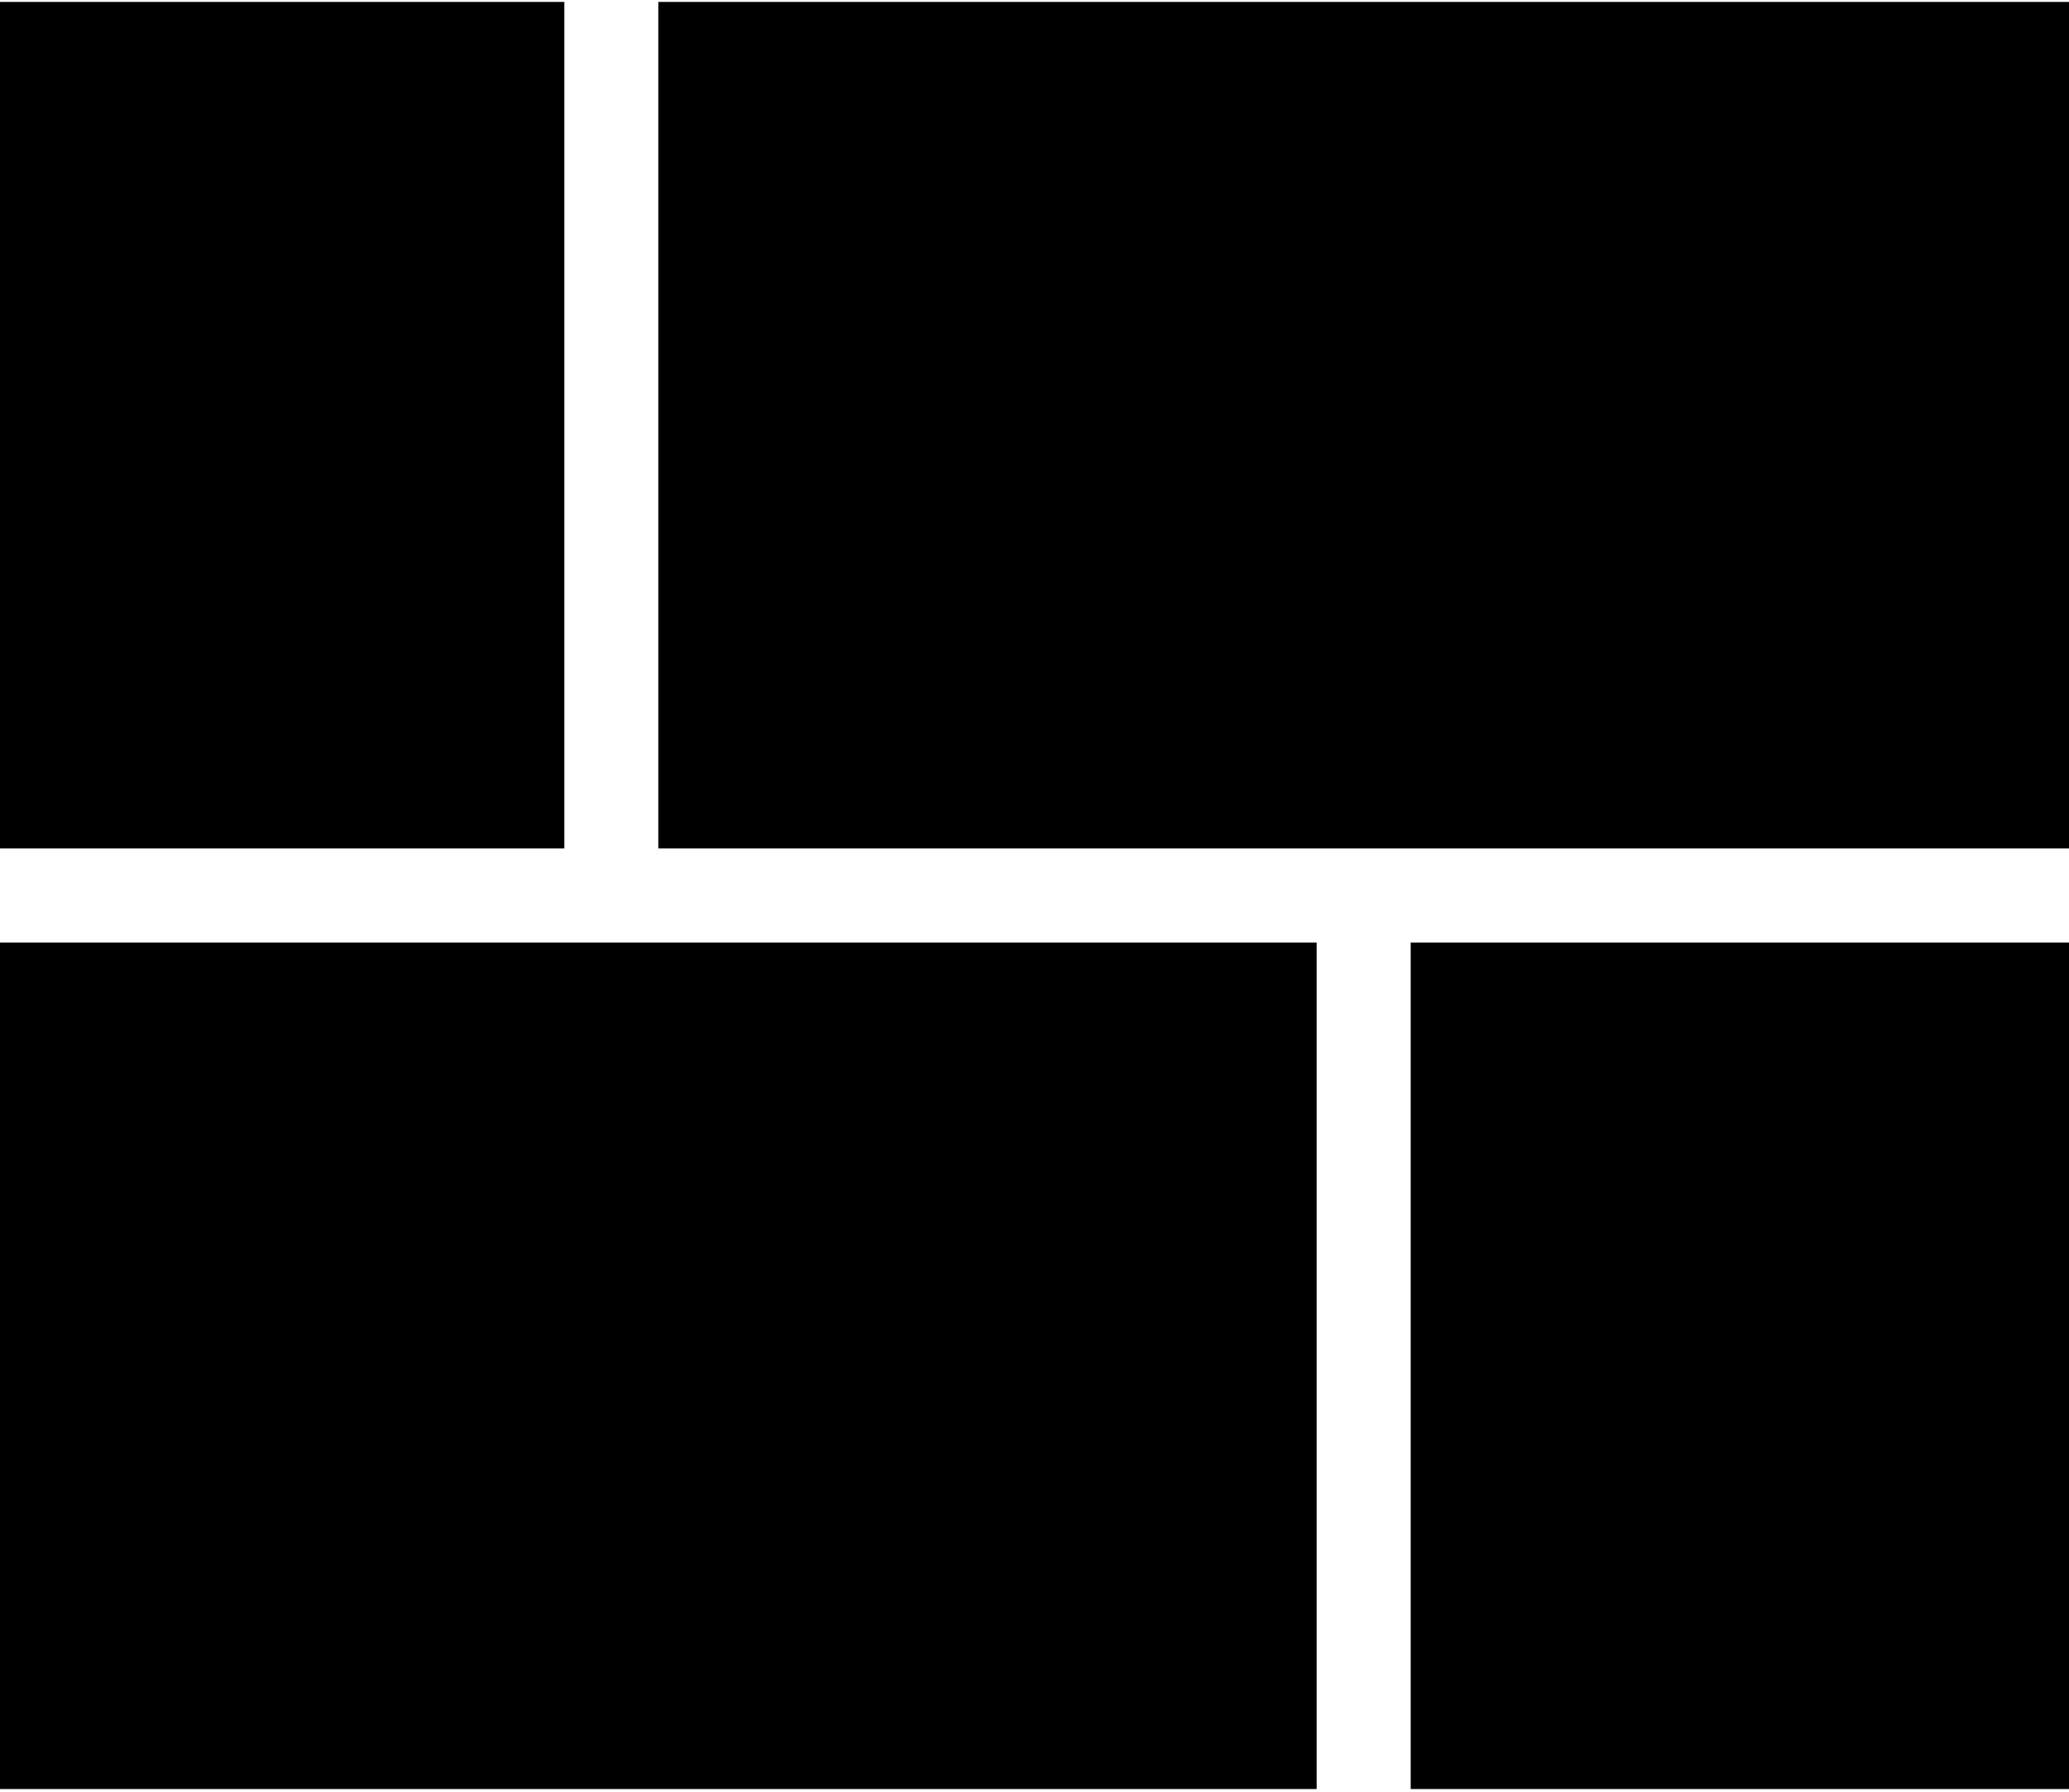 <?xml version="1.0" encoding="UTF-8" standalone="no"?>
<svg width="500px" height="433px" viewBox="0 0 500 433" version="1.1" xmlns="http://www.w3.org/2000/svg" xmlns:xlink="http://www.w3.org/1999/xlink" xmlns:sketch="http://www.bohemiancoding.com/sketch/ns">
    <!-- Generator: Sketch Beta 3.3 (11920) - http://www.bohemiancoding.com/sketch -->
    <title>icon-font_50_Rectangles</title>
    <desc>Created with Sketch Beta.</desc>
    <defs></defs>
    <g id="Page-1" stroke="none" stroke-width="1" fill="none" fill-rule="evenodd" sketch:type="MSPage">
        <path d="M0,0.466 L136.364,0.466 L136.364,205.011 L0,205.011 L0,0.466 Z M340.909,227.739 L500,227.739 L500,432.284 L340.909,432.284 L340.909,227.739 Z M159.091,0.466 L500,0.466 L500,205.011 L159.091,205.011 L159.091,0.466 Z M0,227.739 L318.182,227.739 L318.182,432.284 L0,432.284 L0,227.739 Z" id="icon-font_50_Rectangles" fill="#000000" sketch:type="MSShapeGroup"></path>
    </g>
</svg>